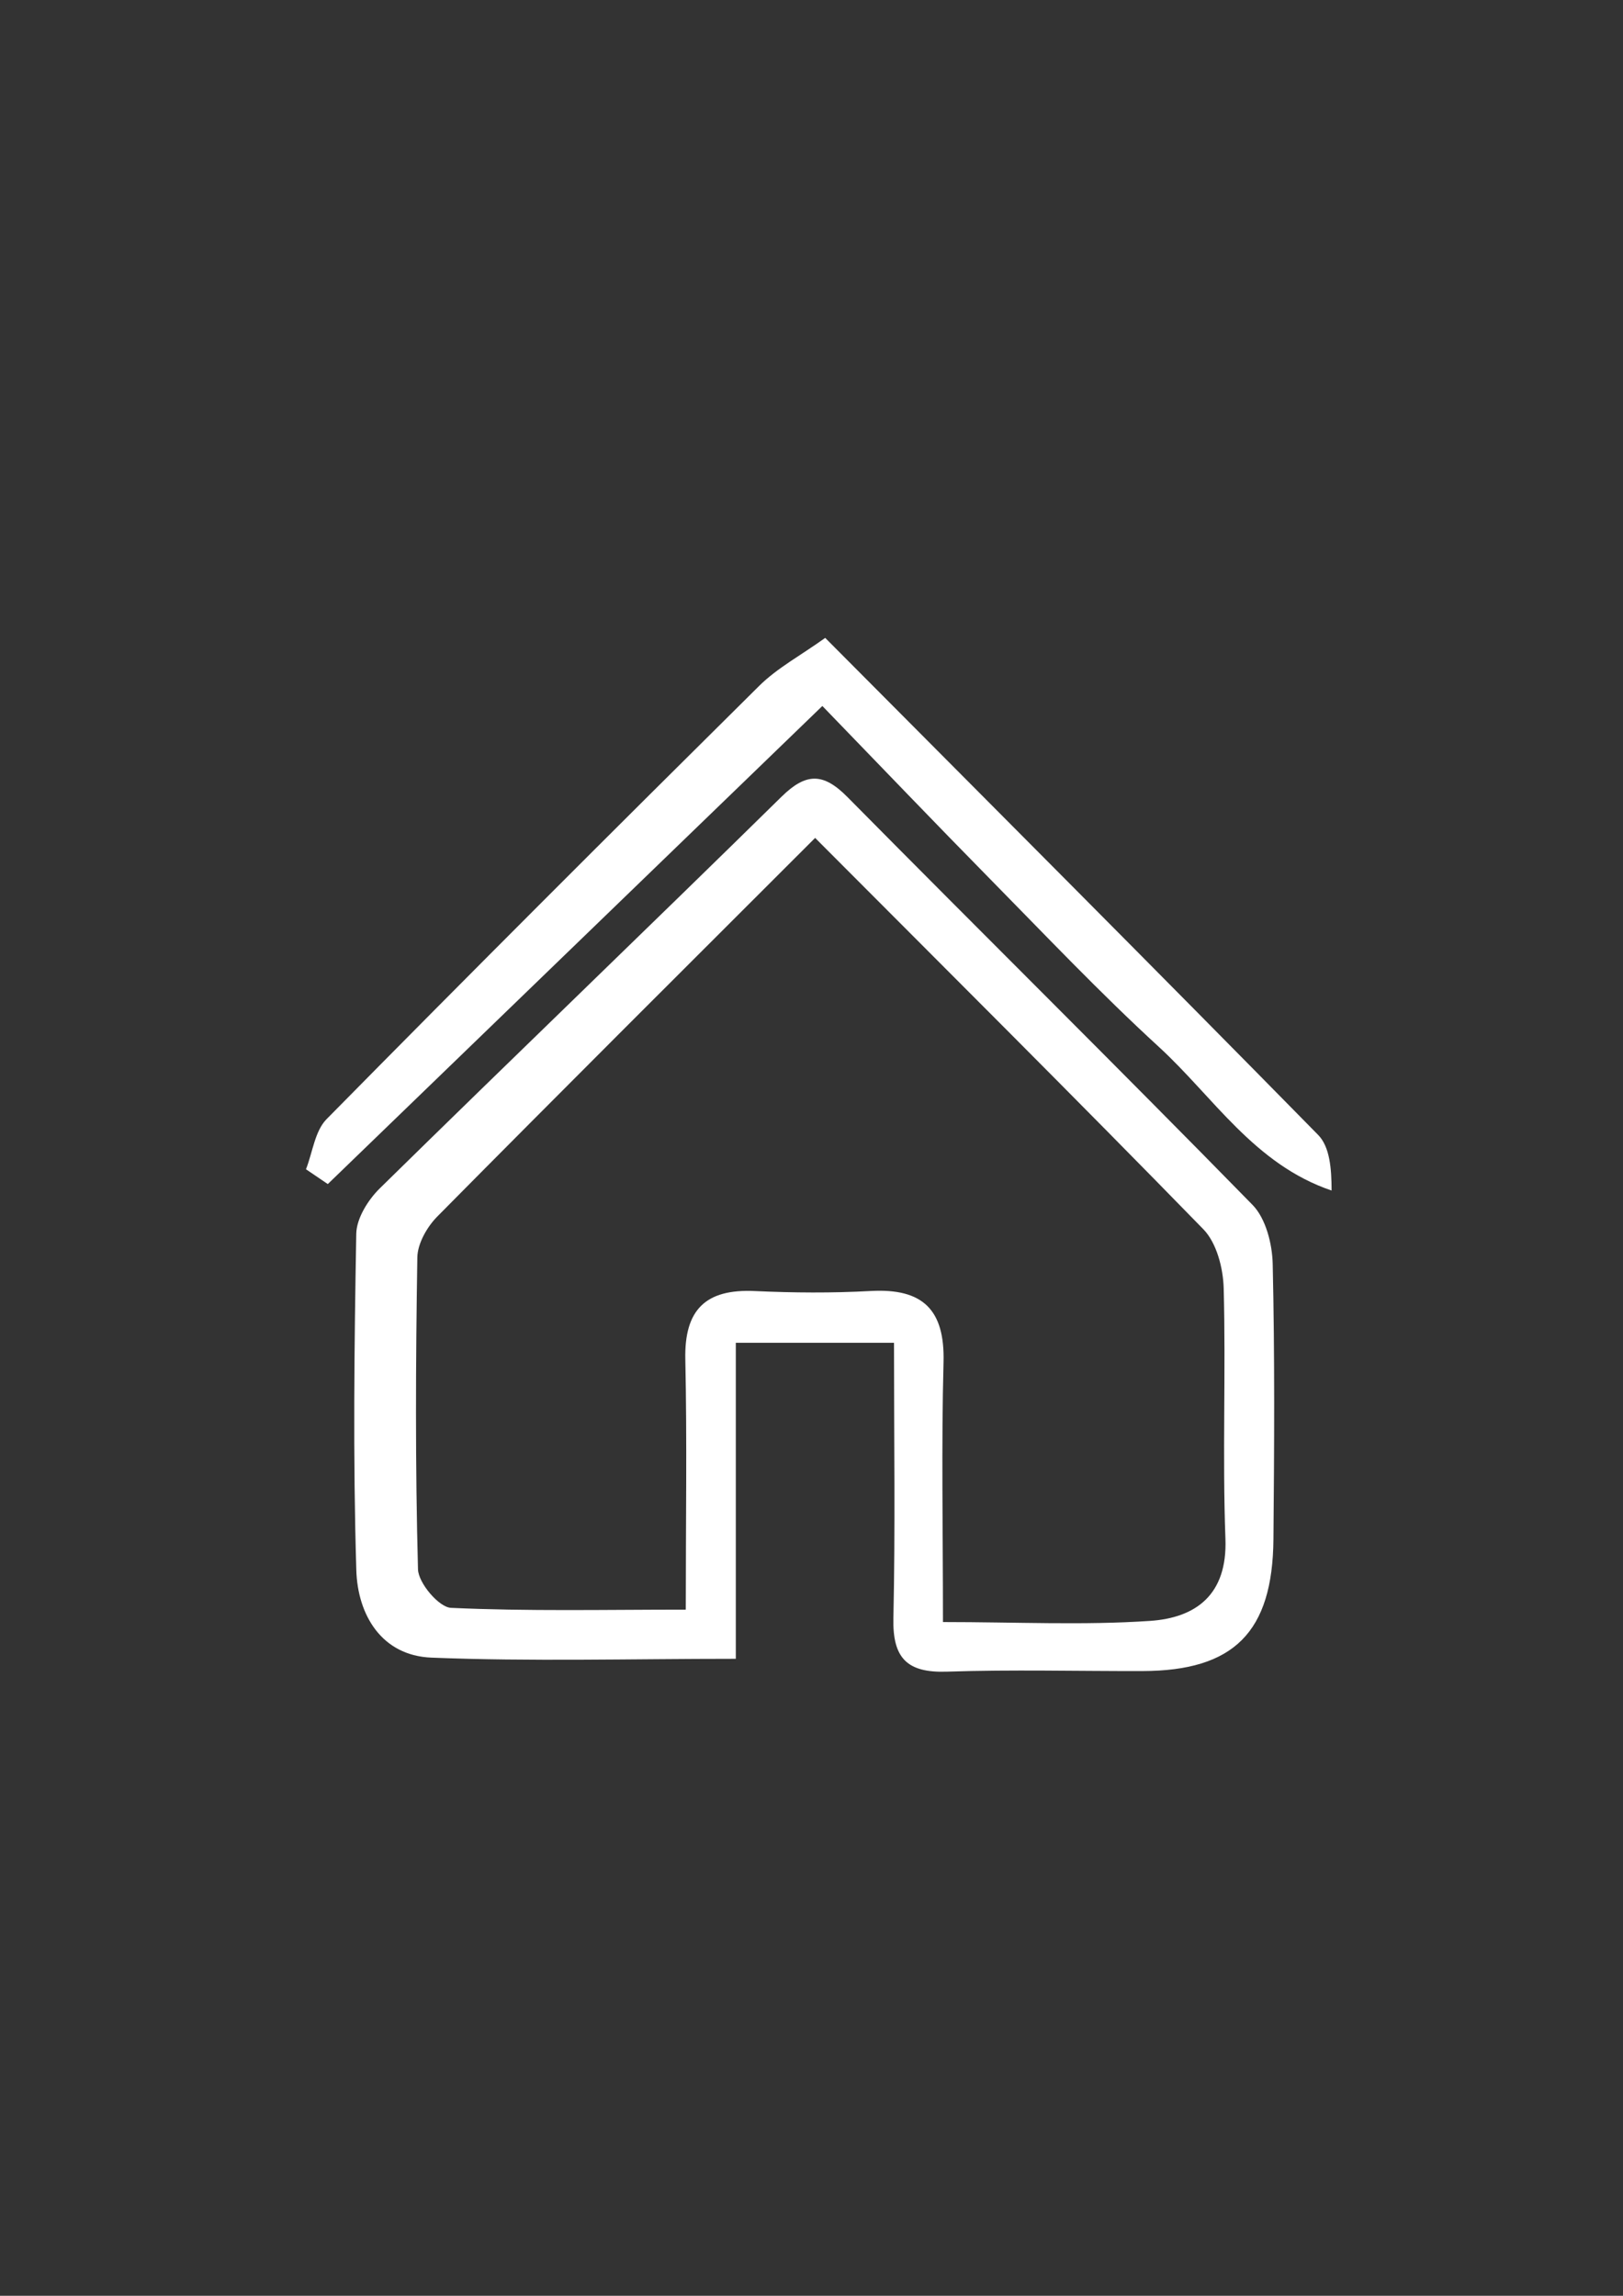 <?xml version="1.0" encoding="utf-8"?>
<!-- Generator: Adobe Illustrator 23.0.2, SVG Export Plug-In . SVG Version: 6.00 Build 0)  -->
<svg version="1.1" id="Layer_1" xmlns="http://www.w3.org/2000/svg" xmlns:xlink="http://www.w3.org/1999/xlink" x="0px" y="0px"
	 viewBox="0 0 595.28 841.89" style="enable-background:new 0 0 595.28 841.89;" xml:space="preserve">
<rect x="0" y="0" width="595.28" height="841.89" fill="#333333" stroke="none"/>
<style type="text/css">
	.st0{fill:#0096d6;}
    .color-write{
        fill: #fff;
    }
</style>
<g>
	
	<path class="color-write" d="M327.9,492.42c-20.26,0-37.92,0-58.02,0c0,38.26,0,75.95,0,115.88c-38.82,0-75.29,1.02-111.65-0.43
		c-18.28-0.73-27.05-15.7-27.54-32.04c-1.24-41.1-0.75-82.26-0.02-123.39c0.1-5.67,4.33-12.44,8.65-16.68
		c48.94-48.05,98.43-95.54,147.34-143.61c9-8.84,15.31-8.81,24.13,0.1c49.42,49.98,99.46,99.37,148.62,149.6
		c4.86,4.97,7.22,14.28,7.39,21.65c0.77,33.64,0.57,67.31,0.27,100.96c-0.3,34.12-14.55,48.25-48,48.33
		c-23.93,0.06-47.89-0.58-71.79,0.22c-14.61,0.49-19.93-4.98-19.6-19.58C328.39,560.61,327.9,527.75,327.9,492.42z M345.86,594.82
		c26.97,0,51.56,1.23,75.95-0.42c16.87-1.14,28.4-9.63,27.65-30.08c-1.13-30.61,0.18-61.31-0.64-91.94
		c-0.2-7.37-2.59-16.62-7.46-21.61c-46.92-48.13-94.58-95.53-142.39-143.5C252.21,354,206.13,399.88,160.4,446.1
		c-3.76,3.8-7.25,9.91-7.33,15.01c-0.61,38.12-0.78,76.27,0.24,114.37c0.14,5.03,7.67,13.92,12.09,14.13
		c28.09,1.3,56.26,0.66,86.13,0.66c0-32.26,0.47-62.03-0.17-91.77c-0.4-18.21,7.43-25.89,25.43-25.06
		c14.18,0.65,28.44,0.76,42.6-0.02c18.98-1.04,27.2,6.75,26.68,26.13C345.26,530.14,345.86,560.77,345.86,594.82z"/>
	<path class="color-write" d="M112.23,428.78c2.44-6.21,3.25-14.02,7.56-18.39c52.54-53.3,105.48-106.2,158.66-158.87c6.63-6.57,15.22-11.15,24.22-17.6
		c60.81,61.13,121.05,121.45,180.79,182.26c4.31,4.39,4.92,12.42,4.94,20.4c-28.39-9.62-43.35-34.34-63.38-52.7
		c-21.5-19.7-41.6-40.94-62.08-61.74c-19.89-20.21-39.49-40.7-61.32-63.25c-61.71,59.64-121.55,117.48-181.39,175.32
		C117.56,432.4,114.9,430.59,112.23,428.78z"/>
	
</g>
</svg>
